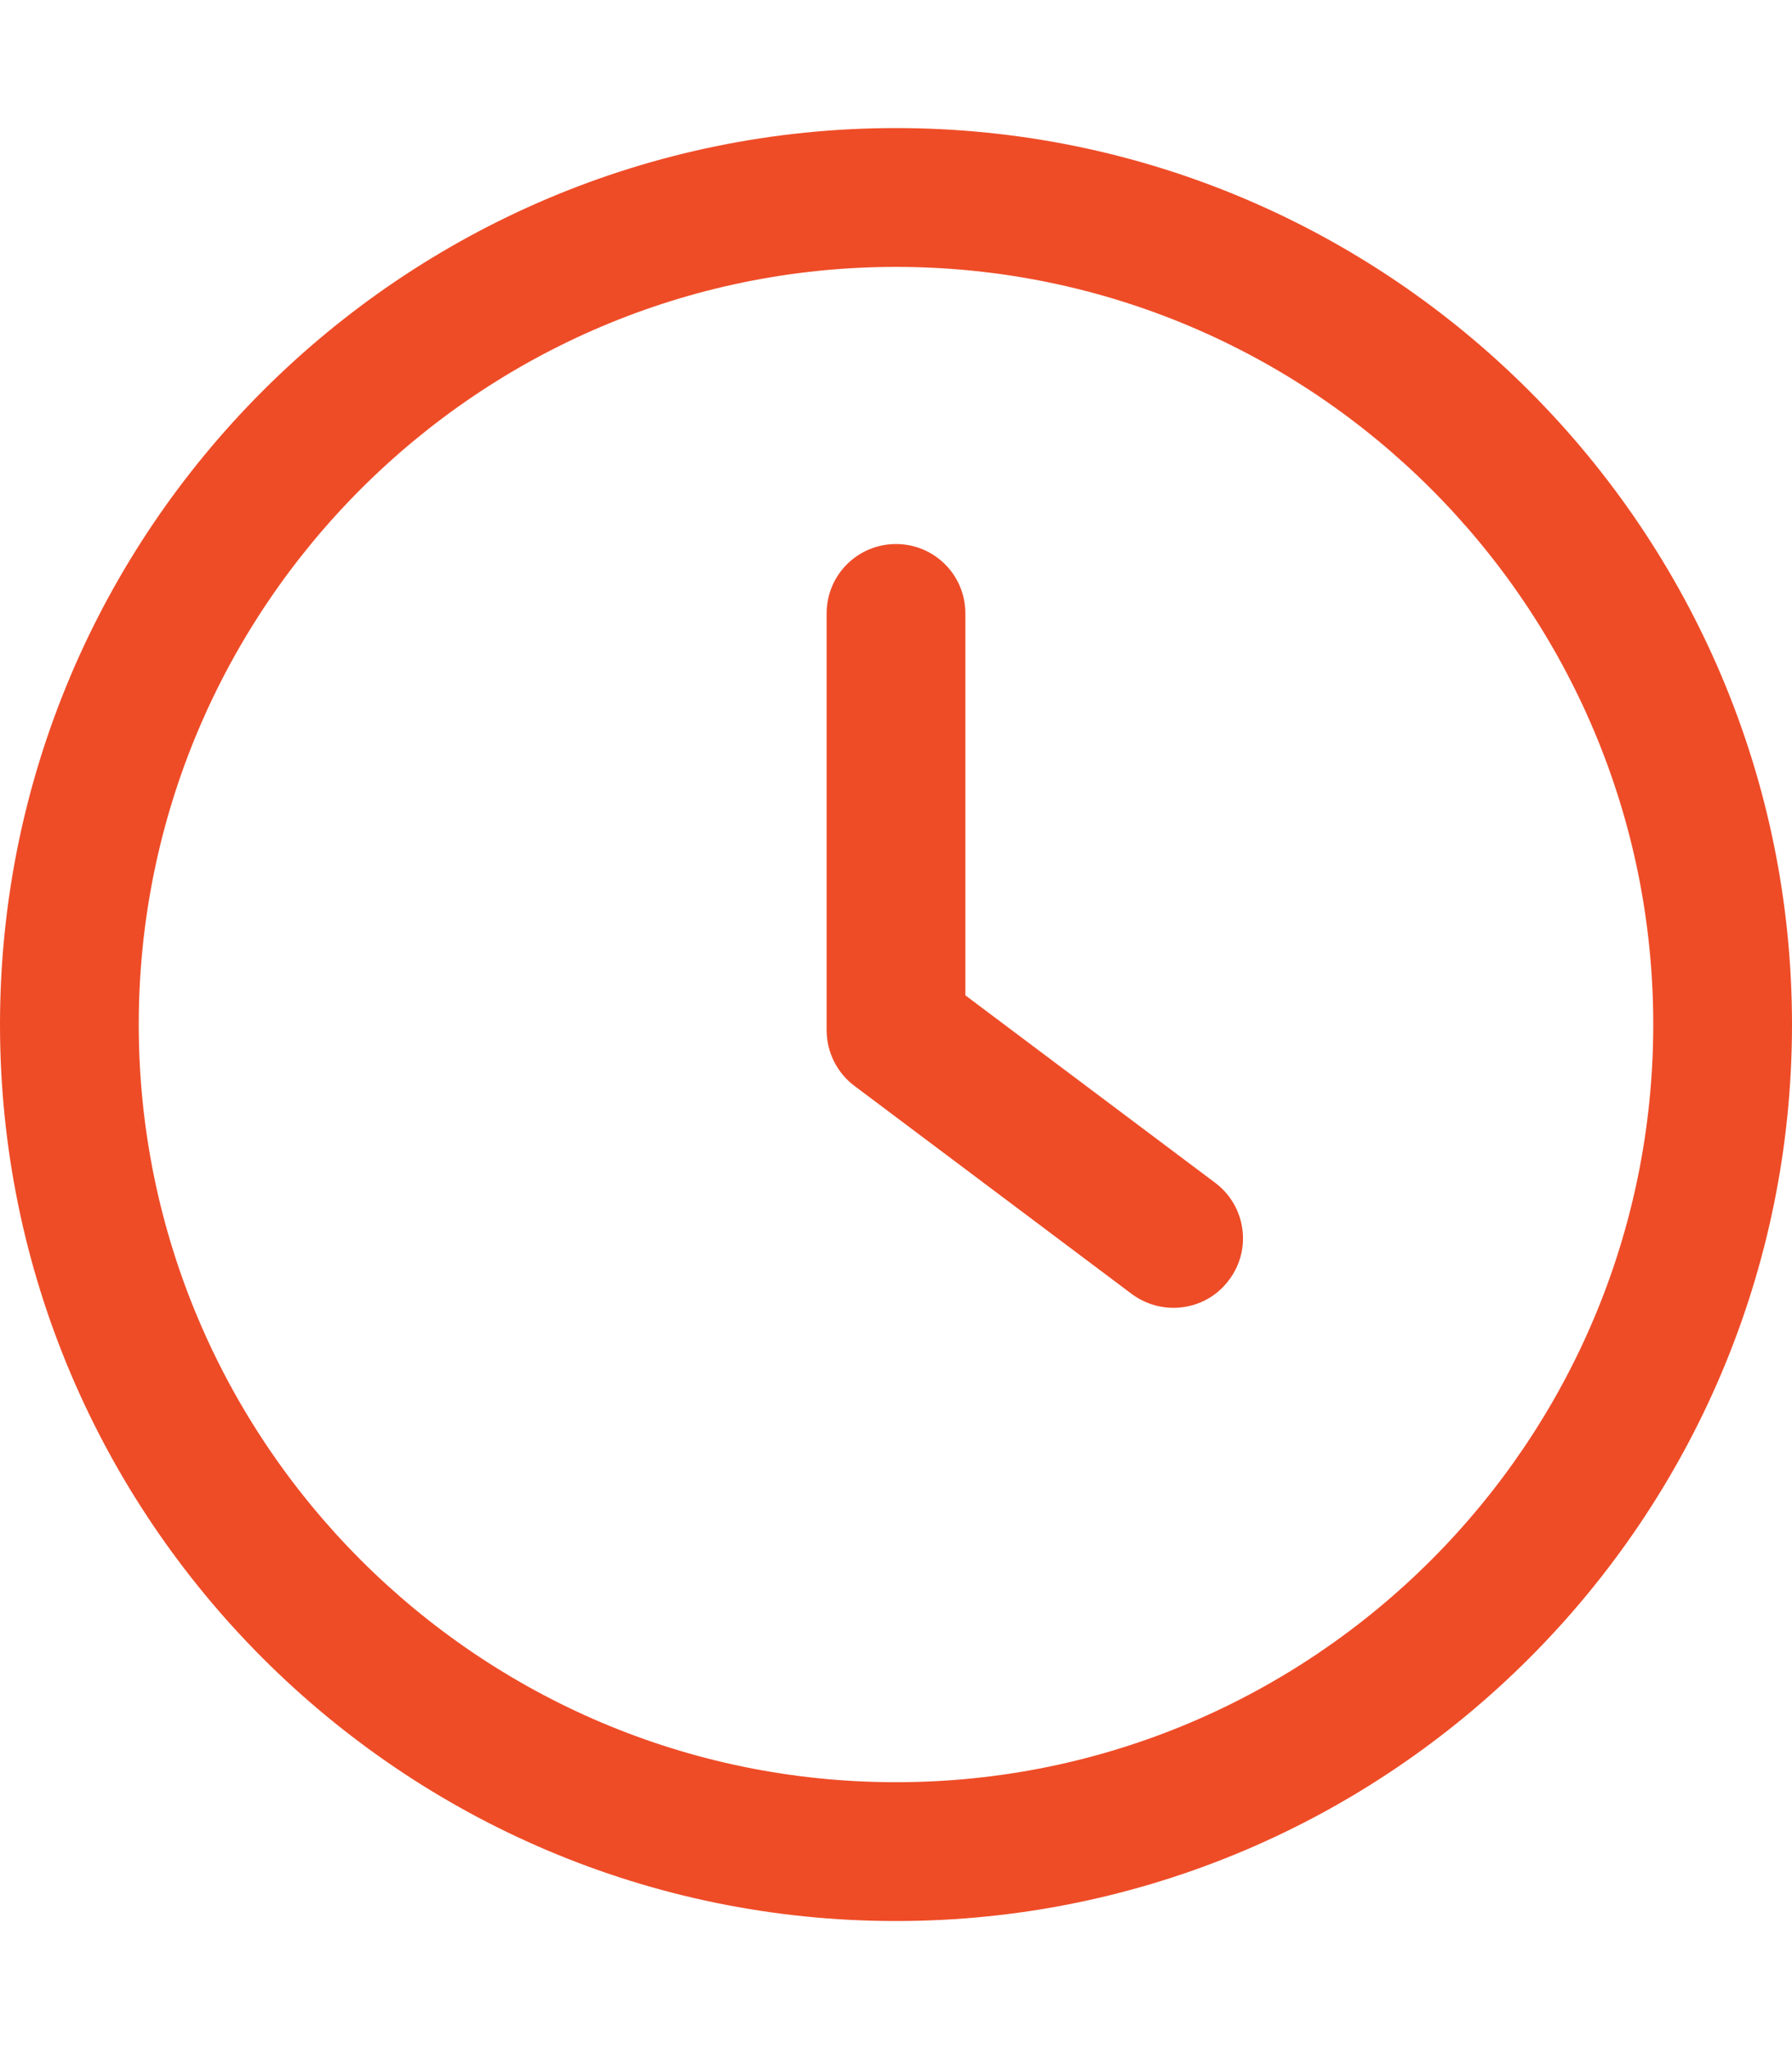 <svg width="7" height="8" viewBox="0 0 7 8" fill="none" xmlns="http://www.w3.org/2000/svg">
<g clip-path="url(#clip0_547_4281)">
<path d="M4.747 4.618L3.771 3.886V2.395C3.771 2.245 3.65 2.124 3.5 2.124C3.35 2.124 3.229 2.245 3.229 2.395V4.022C3.229 4.107 3.269 4.188 3.337 4.239L4.421 5.052C4.47 5.088 4.527 5.106 4.584 5.106C4.666 5.106 4.748 5.069 4.801 4.997C4.891 4.878 4.867 4.708 4.747 4.618Z" fill="#EE4C27"/>
<path d="M3.5 0.5C1.57 0.5 0 2.07 0 4C0 5.93 1.57 7.5 3.5 7.5C5.43 7.5 7 5.93 7 4C7 2.07 5.43 0.5 3.5 0.5ZM3.5 6.958C1.869 6.958 0.542 5.631 0.542 4C0.542 2.369 1.869 1.042 3.5 1.042C5.131 1.042 6.458 2.369 6.458 4C6.458 5.631 5.131 6.958 3.5 6.958Z" fill="#EE4C27"/>
</g>
<defs>
<clipPath id="clip0_547_4281">
<rect width="7" height="7" fill="white" transform="translate(0 0.5)"/>
</clipPath>
</defs>
</svg>
